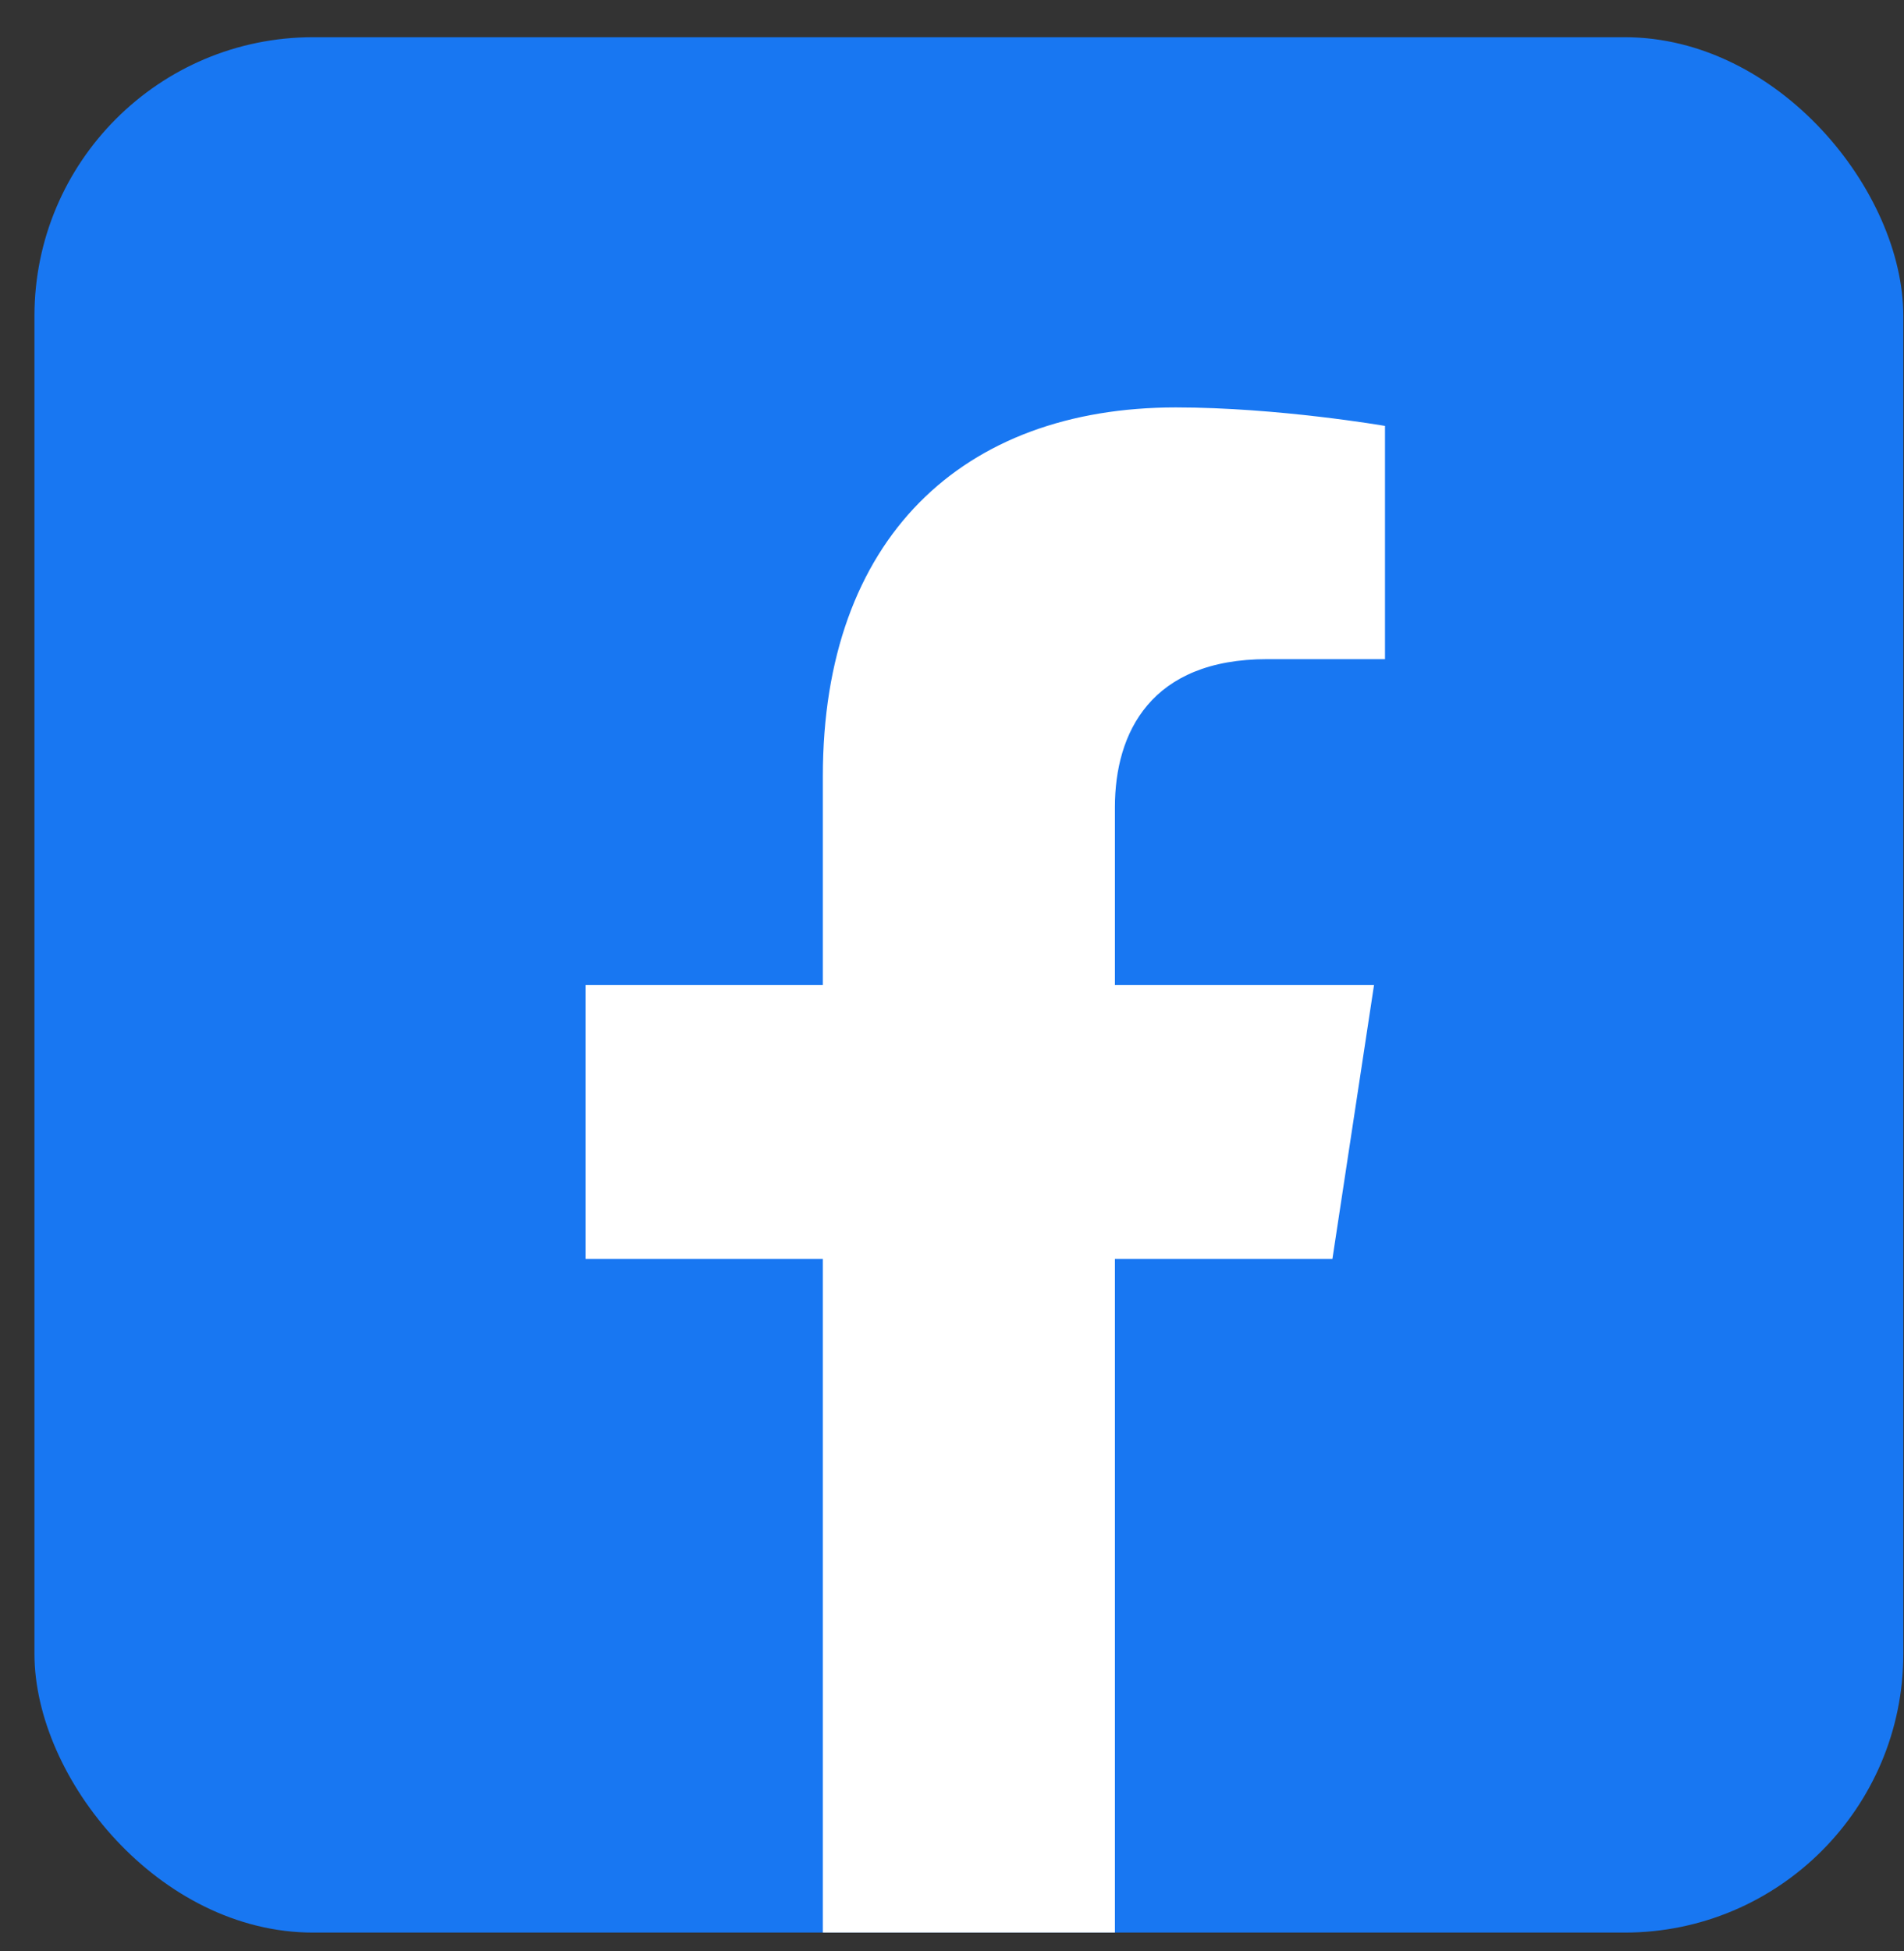 <svg width="41" height="42" viewBox="0 0 41 42" fill="none" xmlns="http://www.w3.org/2000/svg">
<rect x="0" y="0" width="41" height="42" fill="#333333" stroke="none"/>
<g clip-path="url(#clip0_617_2277)">
<path d="M40.974 0.801H0.753C0.747 0.801 0.742 0.807 0.742 0.813V41.592C0.742 41.598 0.747 41.604 0.753 41.604H40.974C40.98 41.604 40.985 41.598 40.985 41.592V0.813C40.985 0.807 40.98 0.801 40.974 0.801Z" fill="#1877F2"/>
<path d="M28.692 27.1L29.588 21.203H24.008V17.377C24.008 15.768 24.786 14.19 27.285 14.19H29.824V9.169C29.824 9.169 27.521 8.771 25.32 8.771C20.722 8.771 17.719 11.592 17.719 16.708V21.203H12.61V27.1H17.719V41.604H24.008V27.1H28.692Z" fill="white"/>
</g>
<defs>
<clipPath id="clip0_617_2277">
<rect x="0.742" y="0.801" width="40.243" height="40.803" rx="6" fill="white"/>
</clipPath>
</defs>
</svg>
